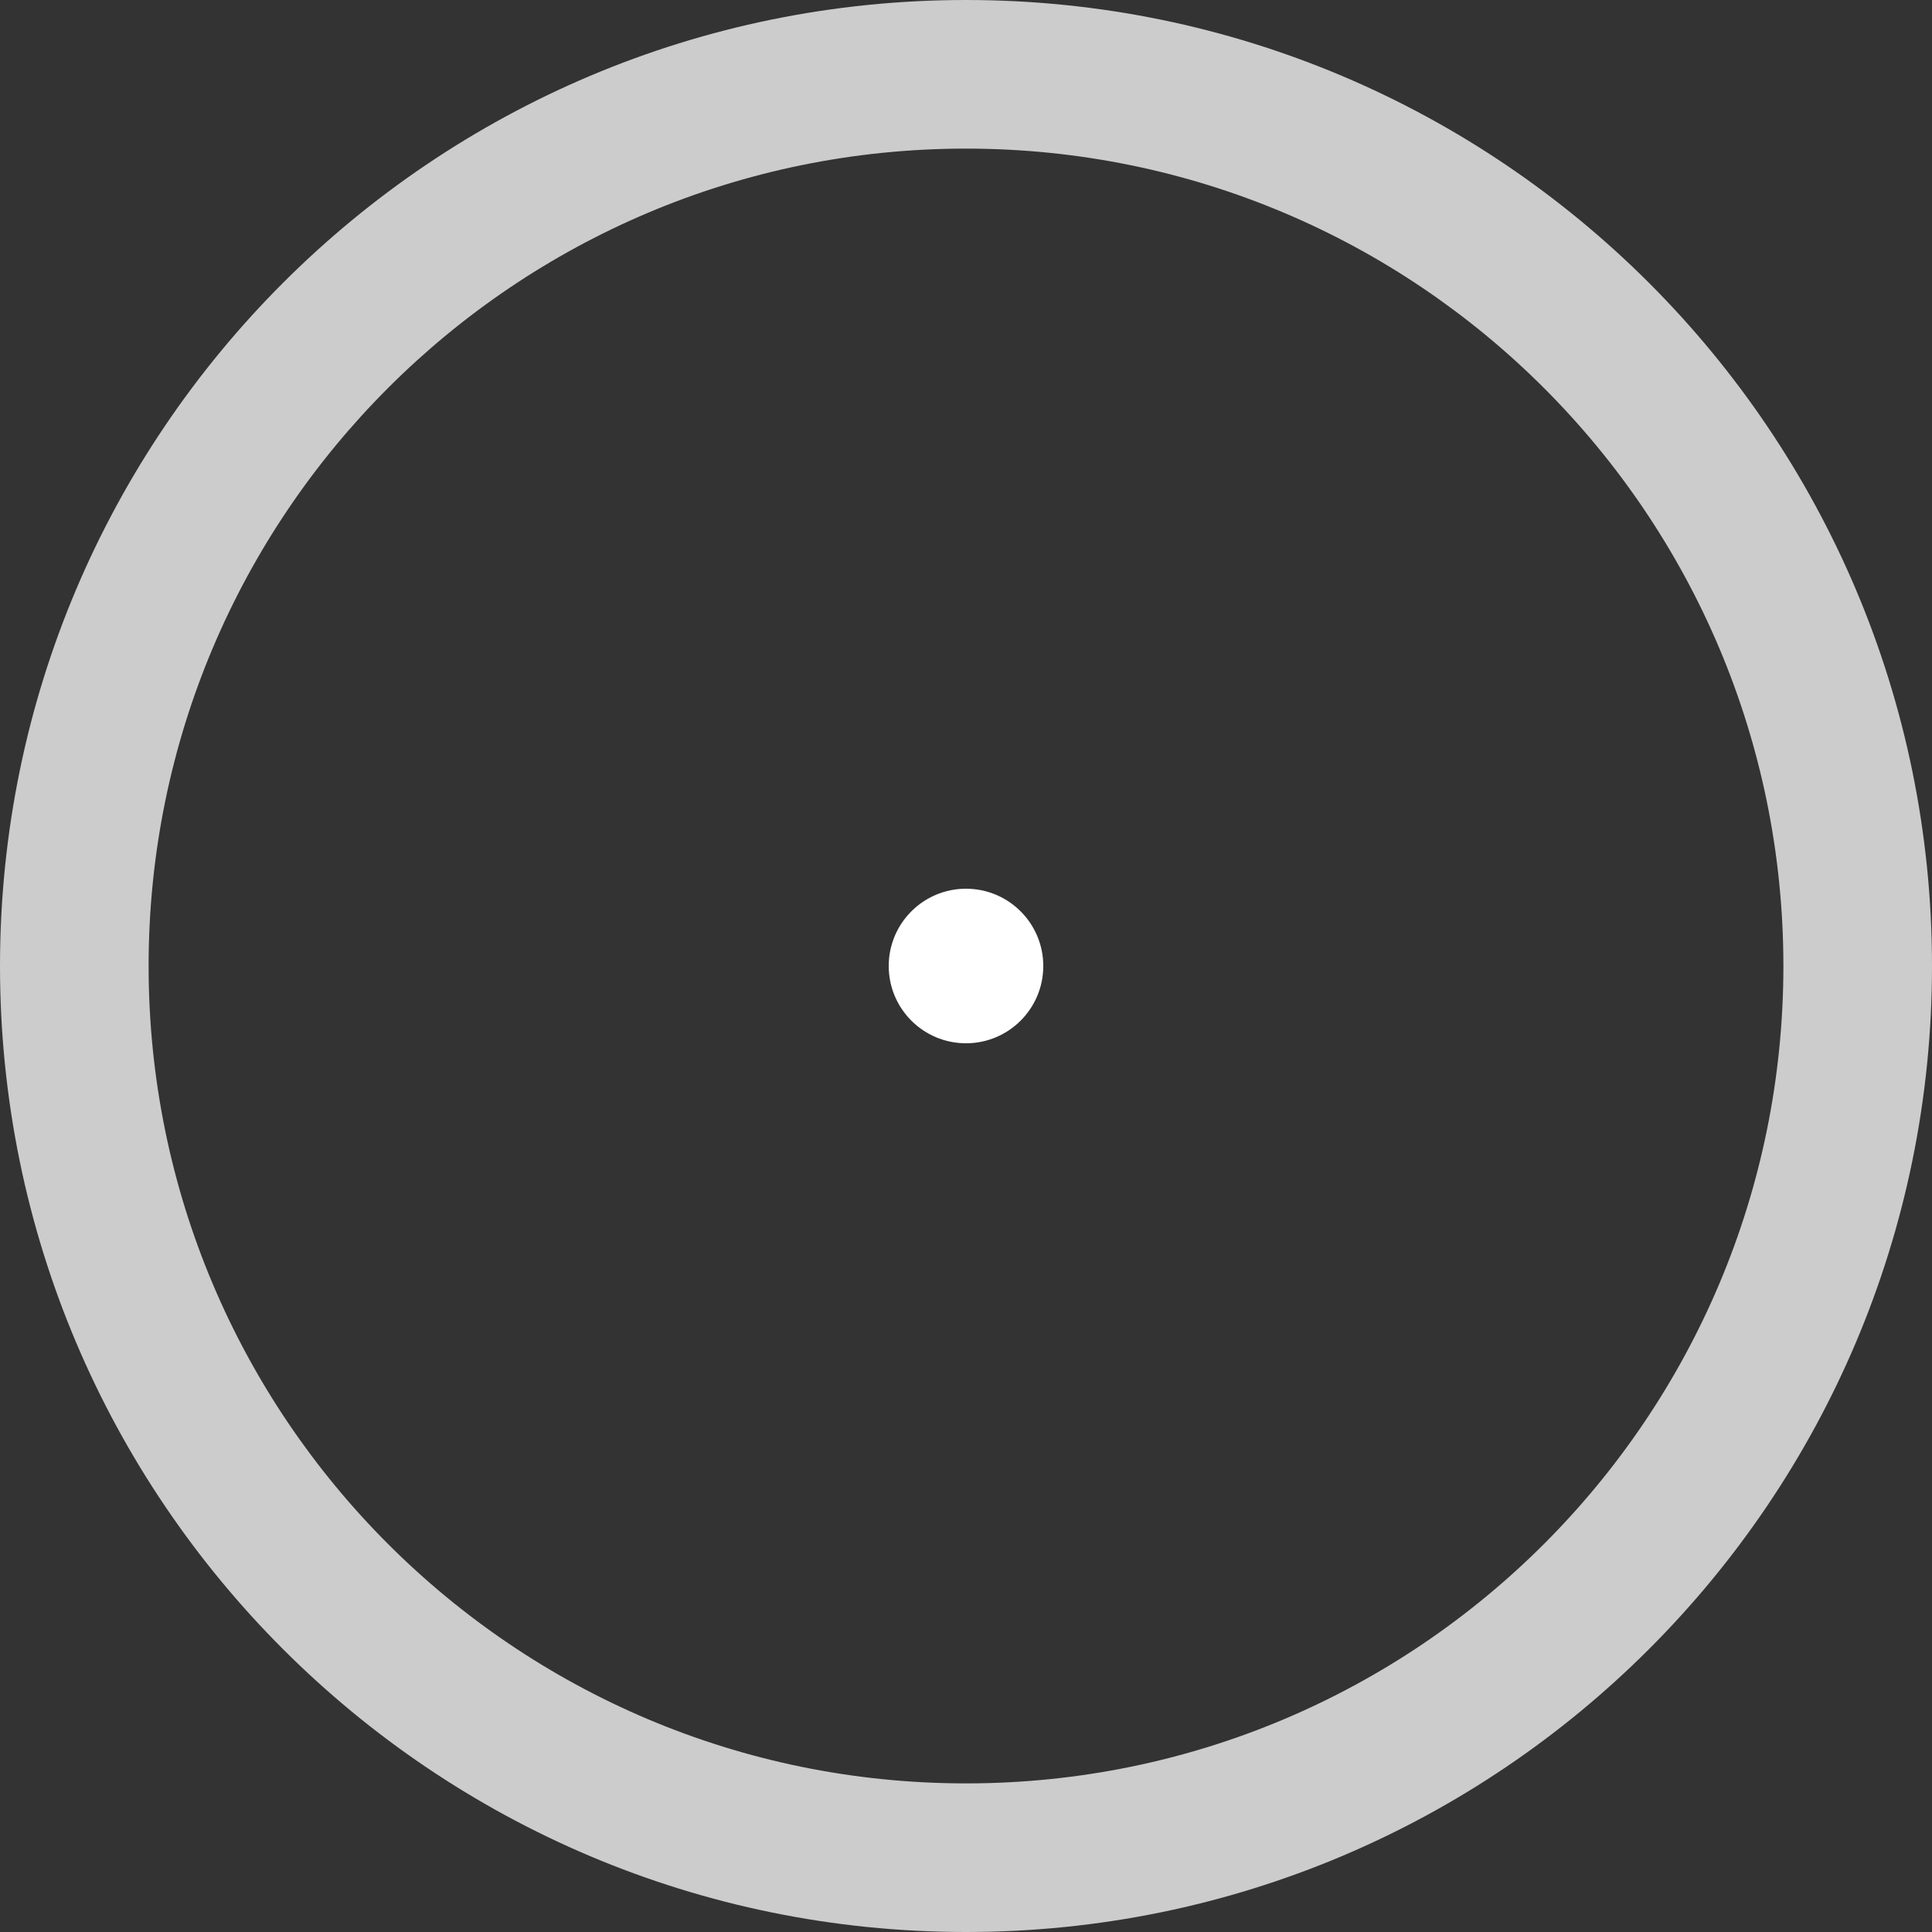 <svg width="100" height="100" viewBox="0 0 100 100" fill="none" xmlns="http://www.w3.org/2000/svg">
<rect x="0" y="0" width="100" height="100" fill="#333333" stroke="none"/>
<path opacity="0.75" fill-rule="evenodd" clip-rule="evenodd" d="M50 7.692C26.634 7.692 7.692 26.634 7.692 50C7.692 73.366 26.634 92.308 50 92.308C73.366 92.308 92.308 73.366 92.308 50C92.308 26.634 73.366 7.692 50 7.692ZM0 50C0 22.386 22.386 0 50 0C77.614 0 100 22.386 100 50C100 77.614 77.614 100 50 100C22.386 100 0 77.614 0 50Z" fill="white"/>
<circle cx="50" cy="50" r="4" fill="white"/>
</svg>
